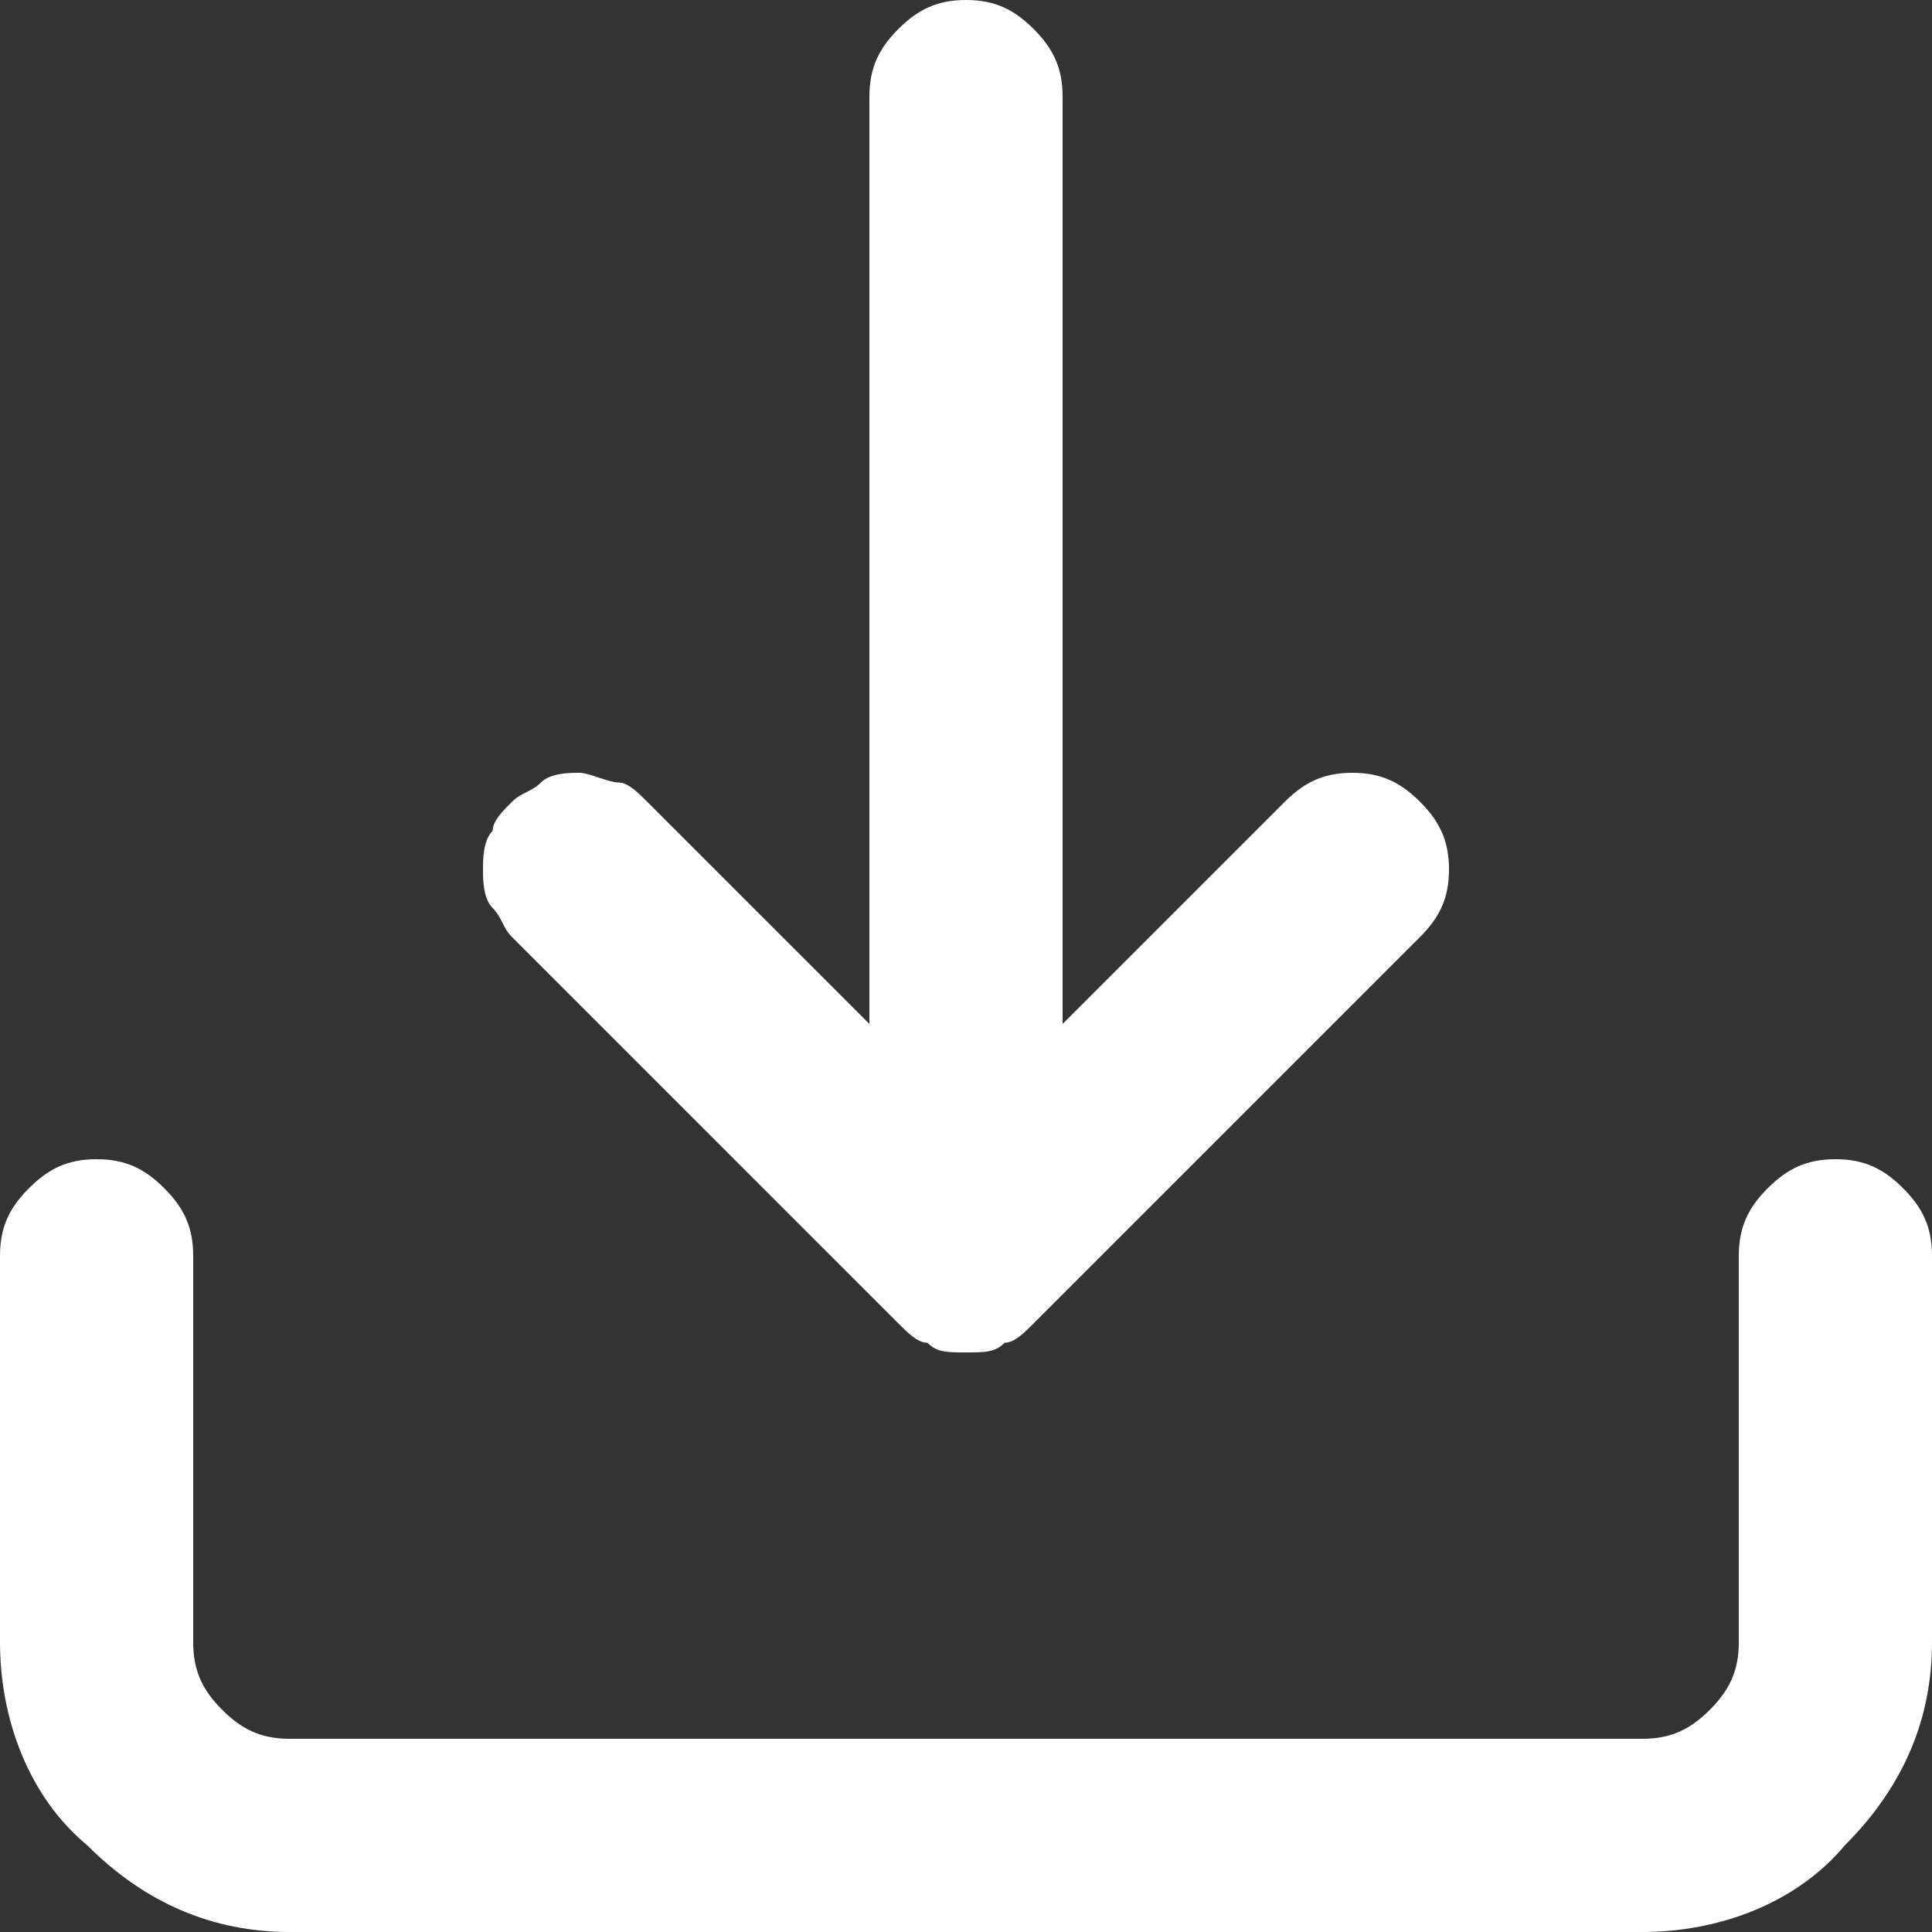 <svg width="14" height="14" viewBox="0 0 14 14" fill="none" xmlns="http://www.w3.org/2000/svg">
<rect x="0" y="0" width="14" height="14" fill="#333333" stroke="none"/>
<path d="M13.3 8.4C13.09 8.4 12.95 8.47 12.81 8.61C12.67 8.75 12.6 8.89 12.6 9.1V11.9C12.6 12.11 12.53 12.25 12.39 12.39C12.25 12.53 12.11 12.6 11.9 12.6H2.1C1.89 12.6 1.75 12.53 1.61 12.39C1.47 12.25 1.4 12.11 1.4 11.9V9.1C1.4 8.89 1.33 8.75 1.19 8.61C1.05 8.47 0.91 8.4 0.7 8.4C0.49 8.4 0.35 8.47 0.21 8.61C0.07 8.75 0 8.89 0 9.1V11.9C0 12.46 0.21 13.02 0.63 13.37C1.05 13.79 1.54 14 2.1 14H11.9C12.46 14 13.02 13.79 13.37 13.37C13.79 12.95 14 12.46 14 11.9V9.1C14 8.89 13.93 8.75 13.79 8.61C13.65 8.47 13.51 8.4 13.3 8.4ZM6.51 9.59C6.58 9.66 6.65 9.73 6.72 9.73C6.79 9.8 6.86 9.8 7 9.8C7.14 9.8 7.21 9.8 7.28 9.73C7.35 9.73 7.42 9.66 7.49 9.59L10.29 6.79C10.43 6.65 10.5 6.51 10.5 6.3C10.5 6.09 10.43 5.95 10.29 5.81C10.15 5.67 10.01 5.6 9.8 5.6C9.59 5.6 9.45 5.67 9.31 5.81L7.7 7.42V0.7C7.7 0.49 7.63 0.35 7.49 0.21C7.35 0.07 7.21 0 7 0C6.79 0 6.65 0.07 6.51 0.21C6.37 0.35 6.3 0.49 6.3 0.7V7.42L4.69 5.81C4.62 5.74 4.55 5.67 4.48 5.67C4.41 5.67 4.27 5.6 4.2 5.6C4.13 5.6 3.99 5.6 3.92 5.67C3.85 5.74 3.78 5.74 3.71 5.81C3.64 5.88 3.57 5.95 3.57 6.02C3.5 6.09 3.5 6.23 3.5 6.3C3.5 6.37 3.5 6.51 3.57 6.58C3.64 6.65 3.64 6.72 3.71 6.79L6.51 9.59Z" fill="white"/>
</svg>
